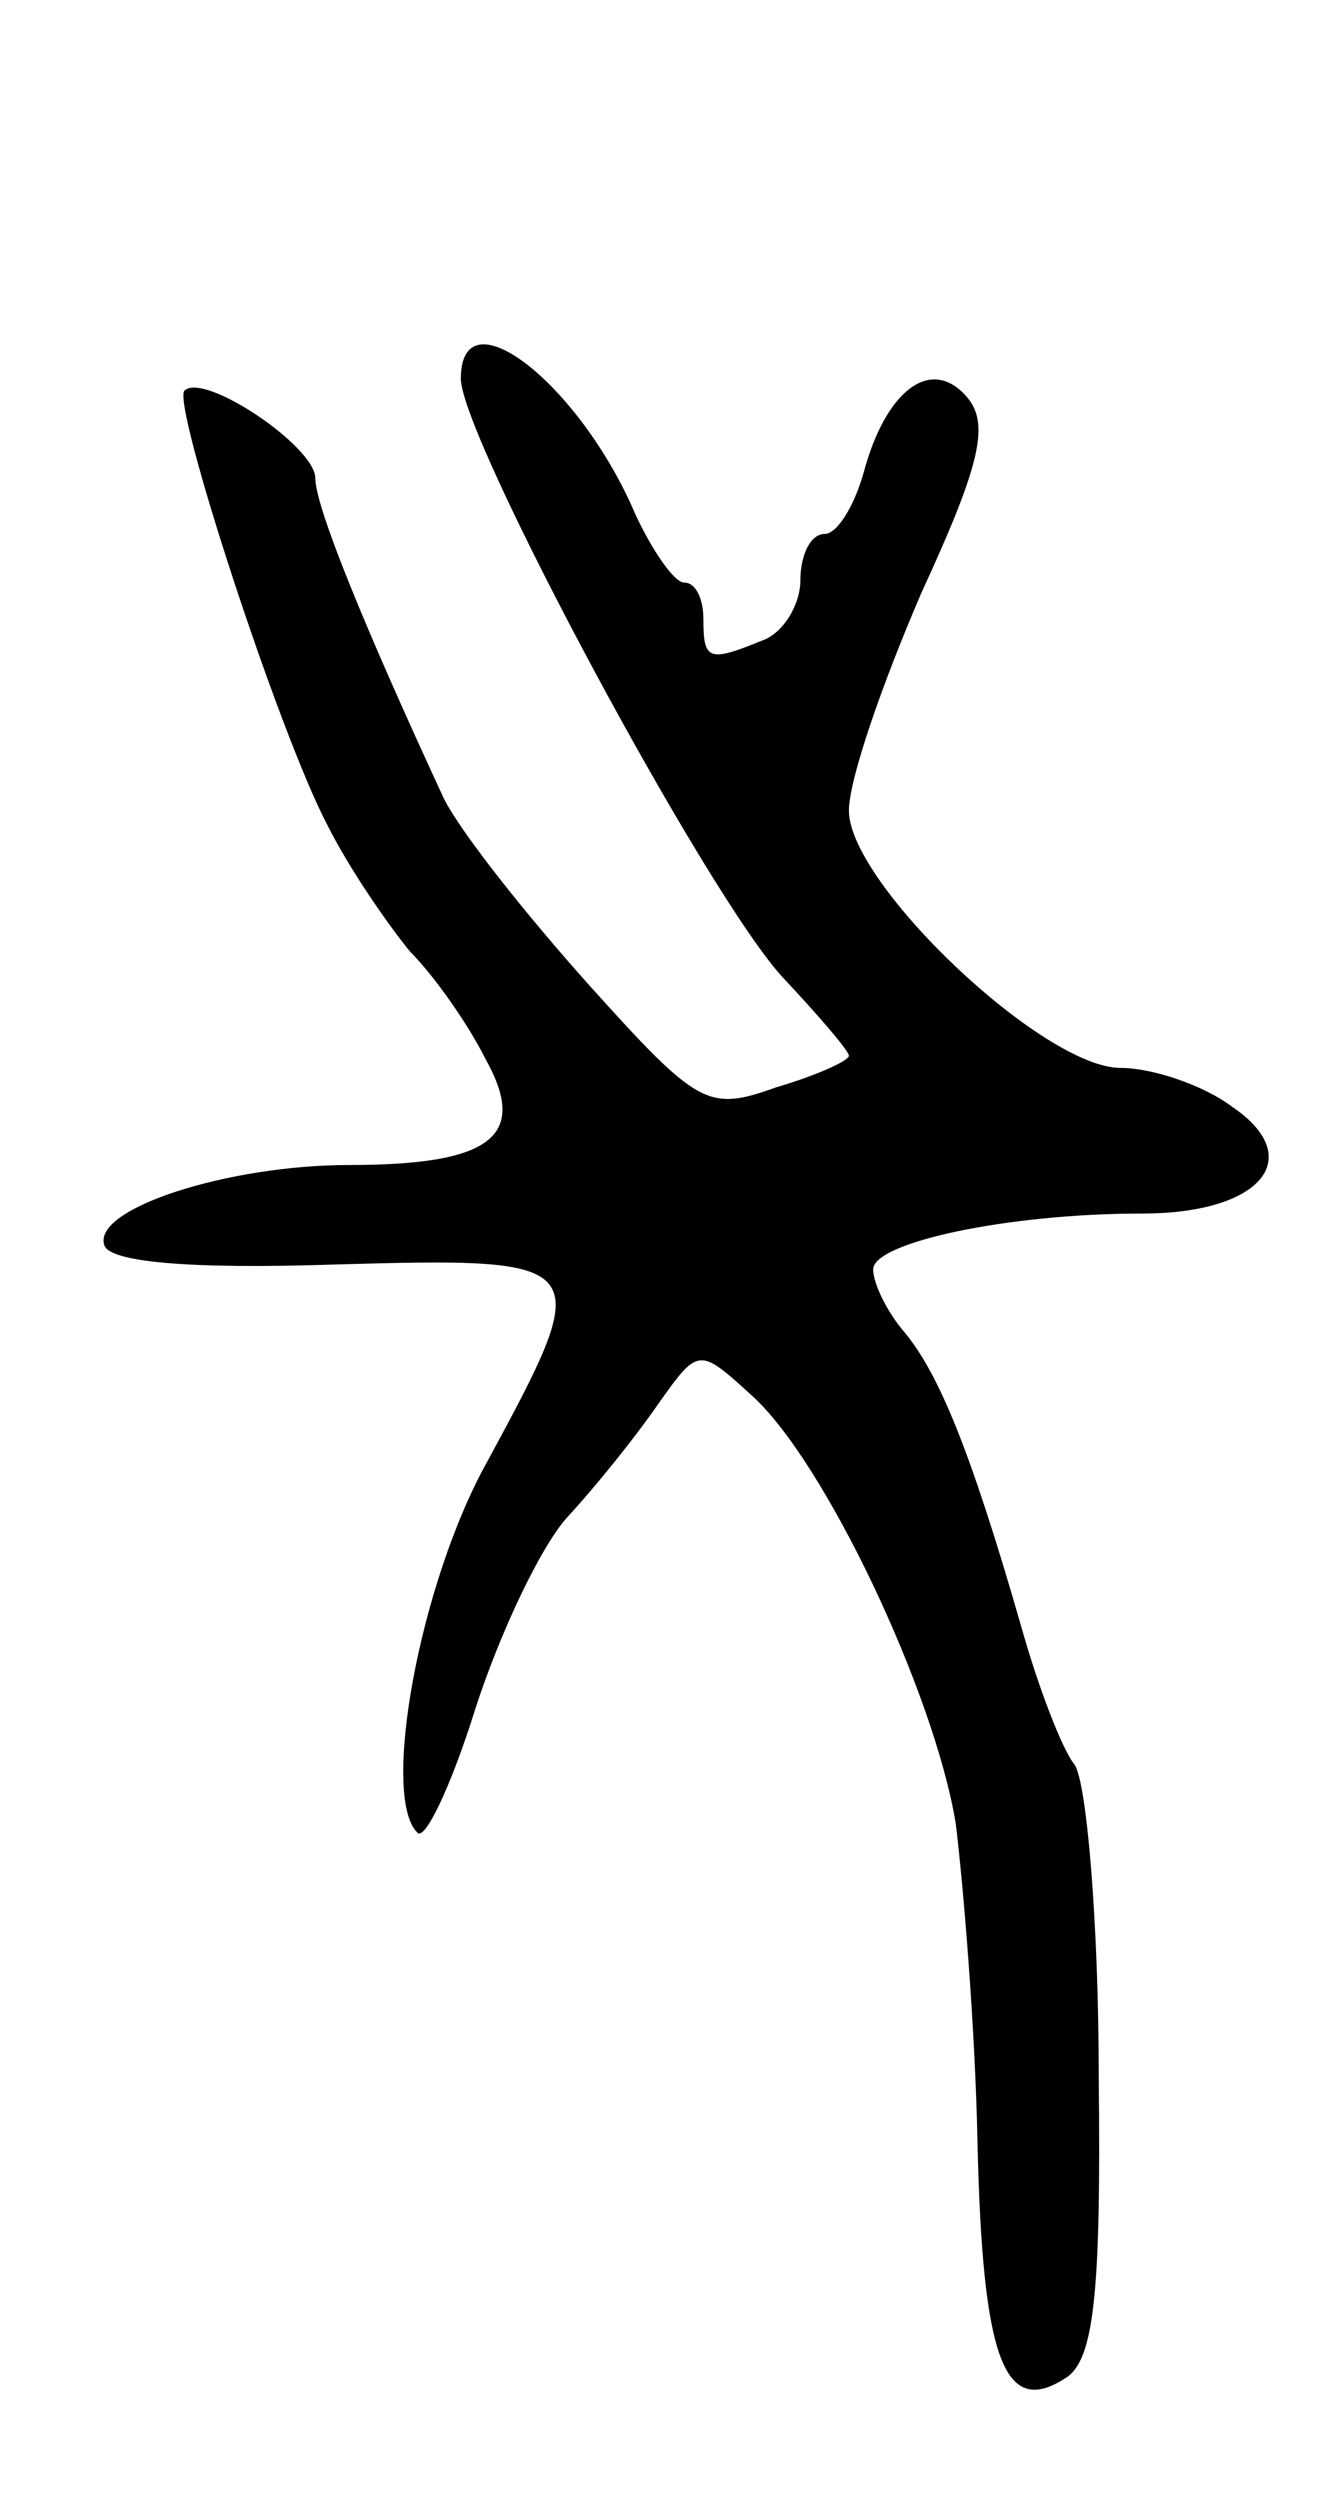 <svg version="1.0" xmlns="http://www.w3.org/2000/svg"
 width="55pt" height="103pt" viewBox="0 0 55 103"
 preserveAspectRatio="xMidYMid meet">
<g transform="translate(0,103) scale(0.1,-0.1)"
fill="#000000" stroke="none">
<path d="M190 874 c0 -24 102 -214 133 -247 15 -16 27 -30 27 -32 0 -2 -13 -8
-30 -13 -28 -10 -32 -8 -77 42 -26 29 -53 63 -60 77 -32 69 -53 120 -53 132 0
13 -46 44 -54 36 -5 -6 39 -141 59 -179 9 -18 25 -41 34 -52 10 -10 24 -30 31
-44 18 -32 3 -44 -56 -44 -50 0 -106 -18 -101 -33 2 -7 35 -10 95 -8 107 3
108 2 63 -81 -28 -50 -44 -138 -29 -153 3 -4 14 19 24 51 10 31 27 67 38 79
12 13 28 33 37 46 17 24 17 24 39 4 30 -27 75 -122 84 -176 3 -24 8 -83 9
-131 2 -90 11 -114 36 -98 12 7 15 34 14 124 0 64 -5 122 -10 129 -5 6 -15 32
-22 57 -21 73 -34 104 -48 121 -7 8 -13 20 -13 26 0 11 55 23 111 23 49 0 68
23 37 44 -12 9 -33 16 -46 16 -32 0 -112 76 -112 106 0 13 14 53 30 90 24 52
28 69 19 80 -15 18 -34 3 -43 -31 -4 -14 -11 -25 -16 -25 -6 0 -10 -9 -10 -19
0 -10 -7 -22 -16 -25 -22 -9 -24 -8 -24 9 0 8 -3 15 -8 15 -4 0 -13 13 -20 28
-23 54 -72 92 -72 56z"/>
</g>
</svg>
